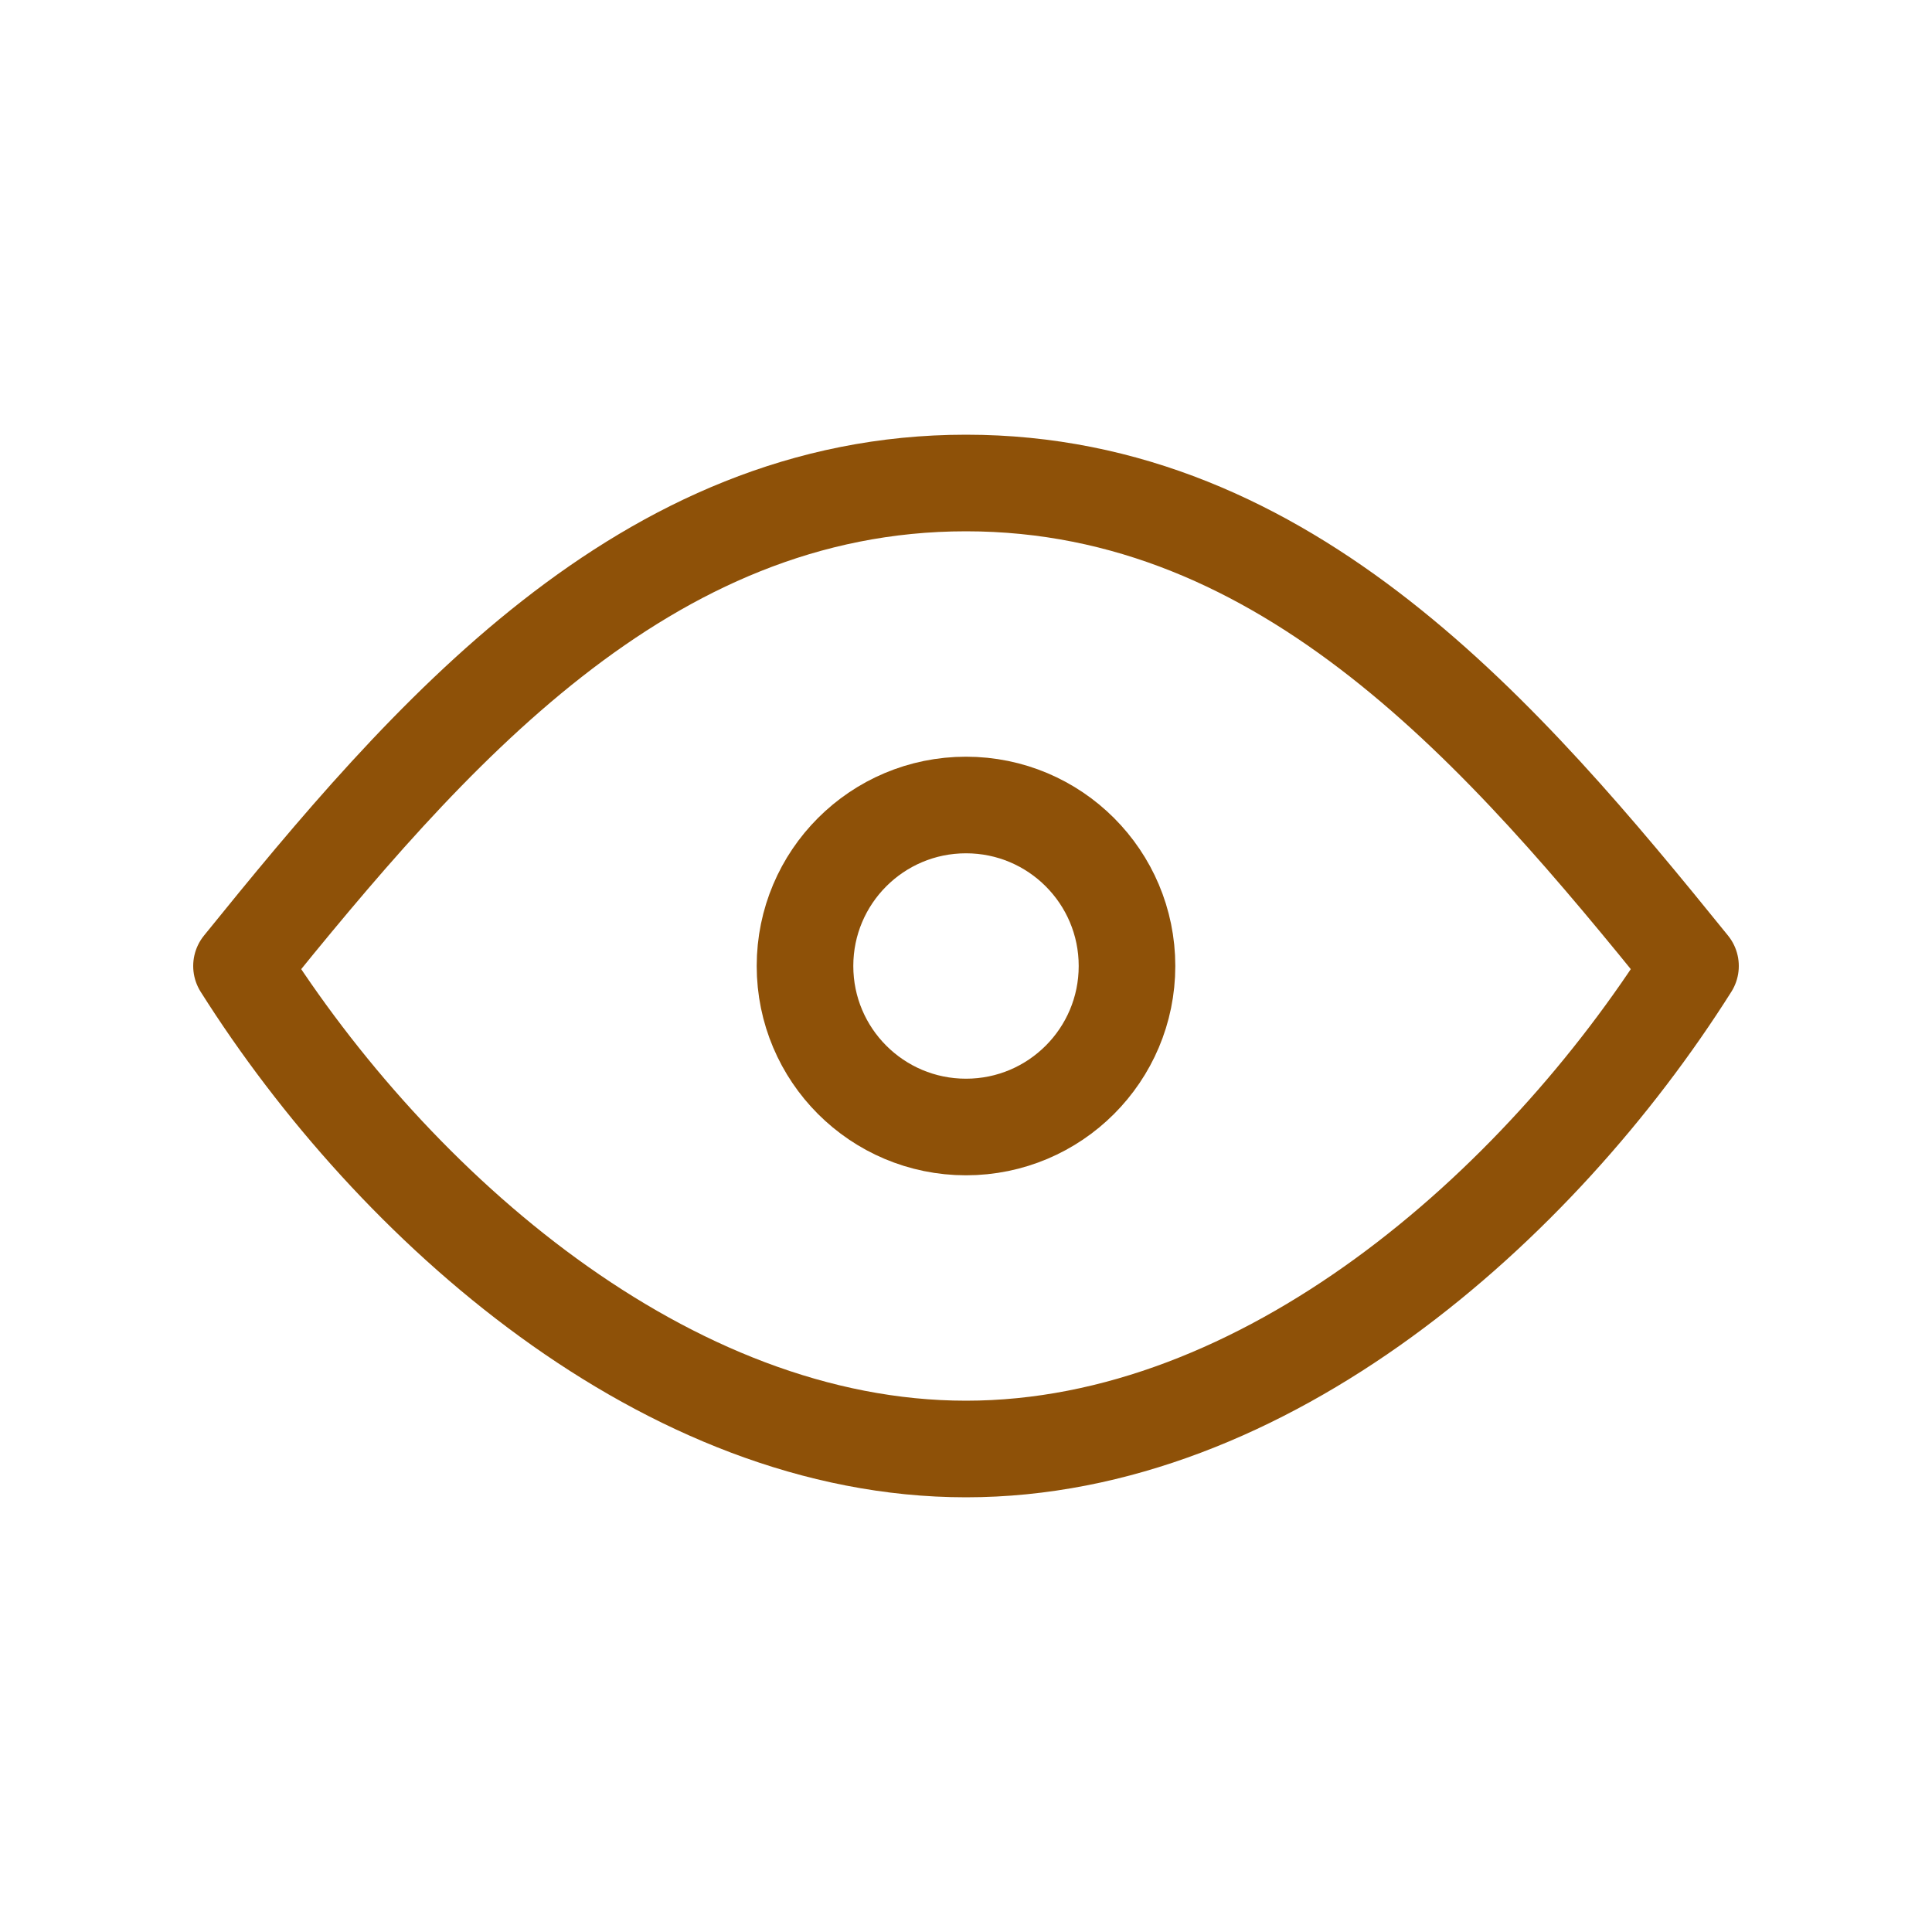 <svg width="30" height="30" viewBox="0 0 30 30" fill="none" xmlns="http://www.w3.org/2000/svg">
    <path d="M15 17.5C16.381 17.5 17.5 16.381 17.5 15C17.5 13.619 16.381 12.5 15 12.5C13.619 12.5 12.5 13.619 12.5 15C12.5 16.381 13.619 17.5 15 17.5Z" stroke="#8E5108" stroke-width="1.5" stroke-linecap="round" stroke-linejoin="round"/>
    <path d="M26.25 15C23.889 18.739 19.648 22.5 15 22.5C10.352 22.5 6.111 18.739 3.75 15C6.623 11.448 9.99 7.5 15 7.5C20.011 7.5 23.377 11.448 26.25 15Z" stroke="#8E5108" stroke-width="1.5" stroke-linecap="round" stroke-linejoin="round"/>
</svg>
